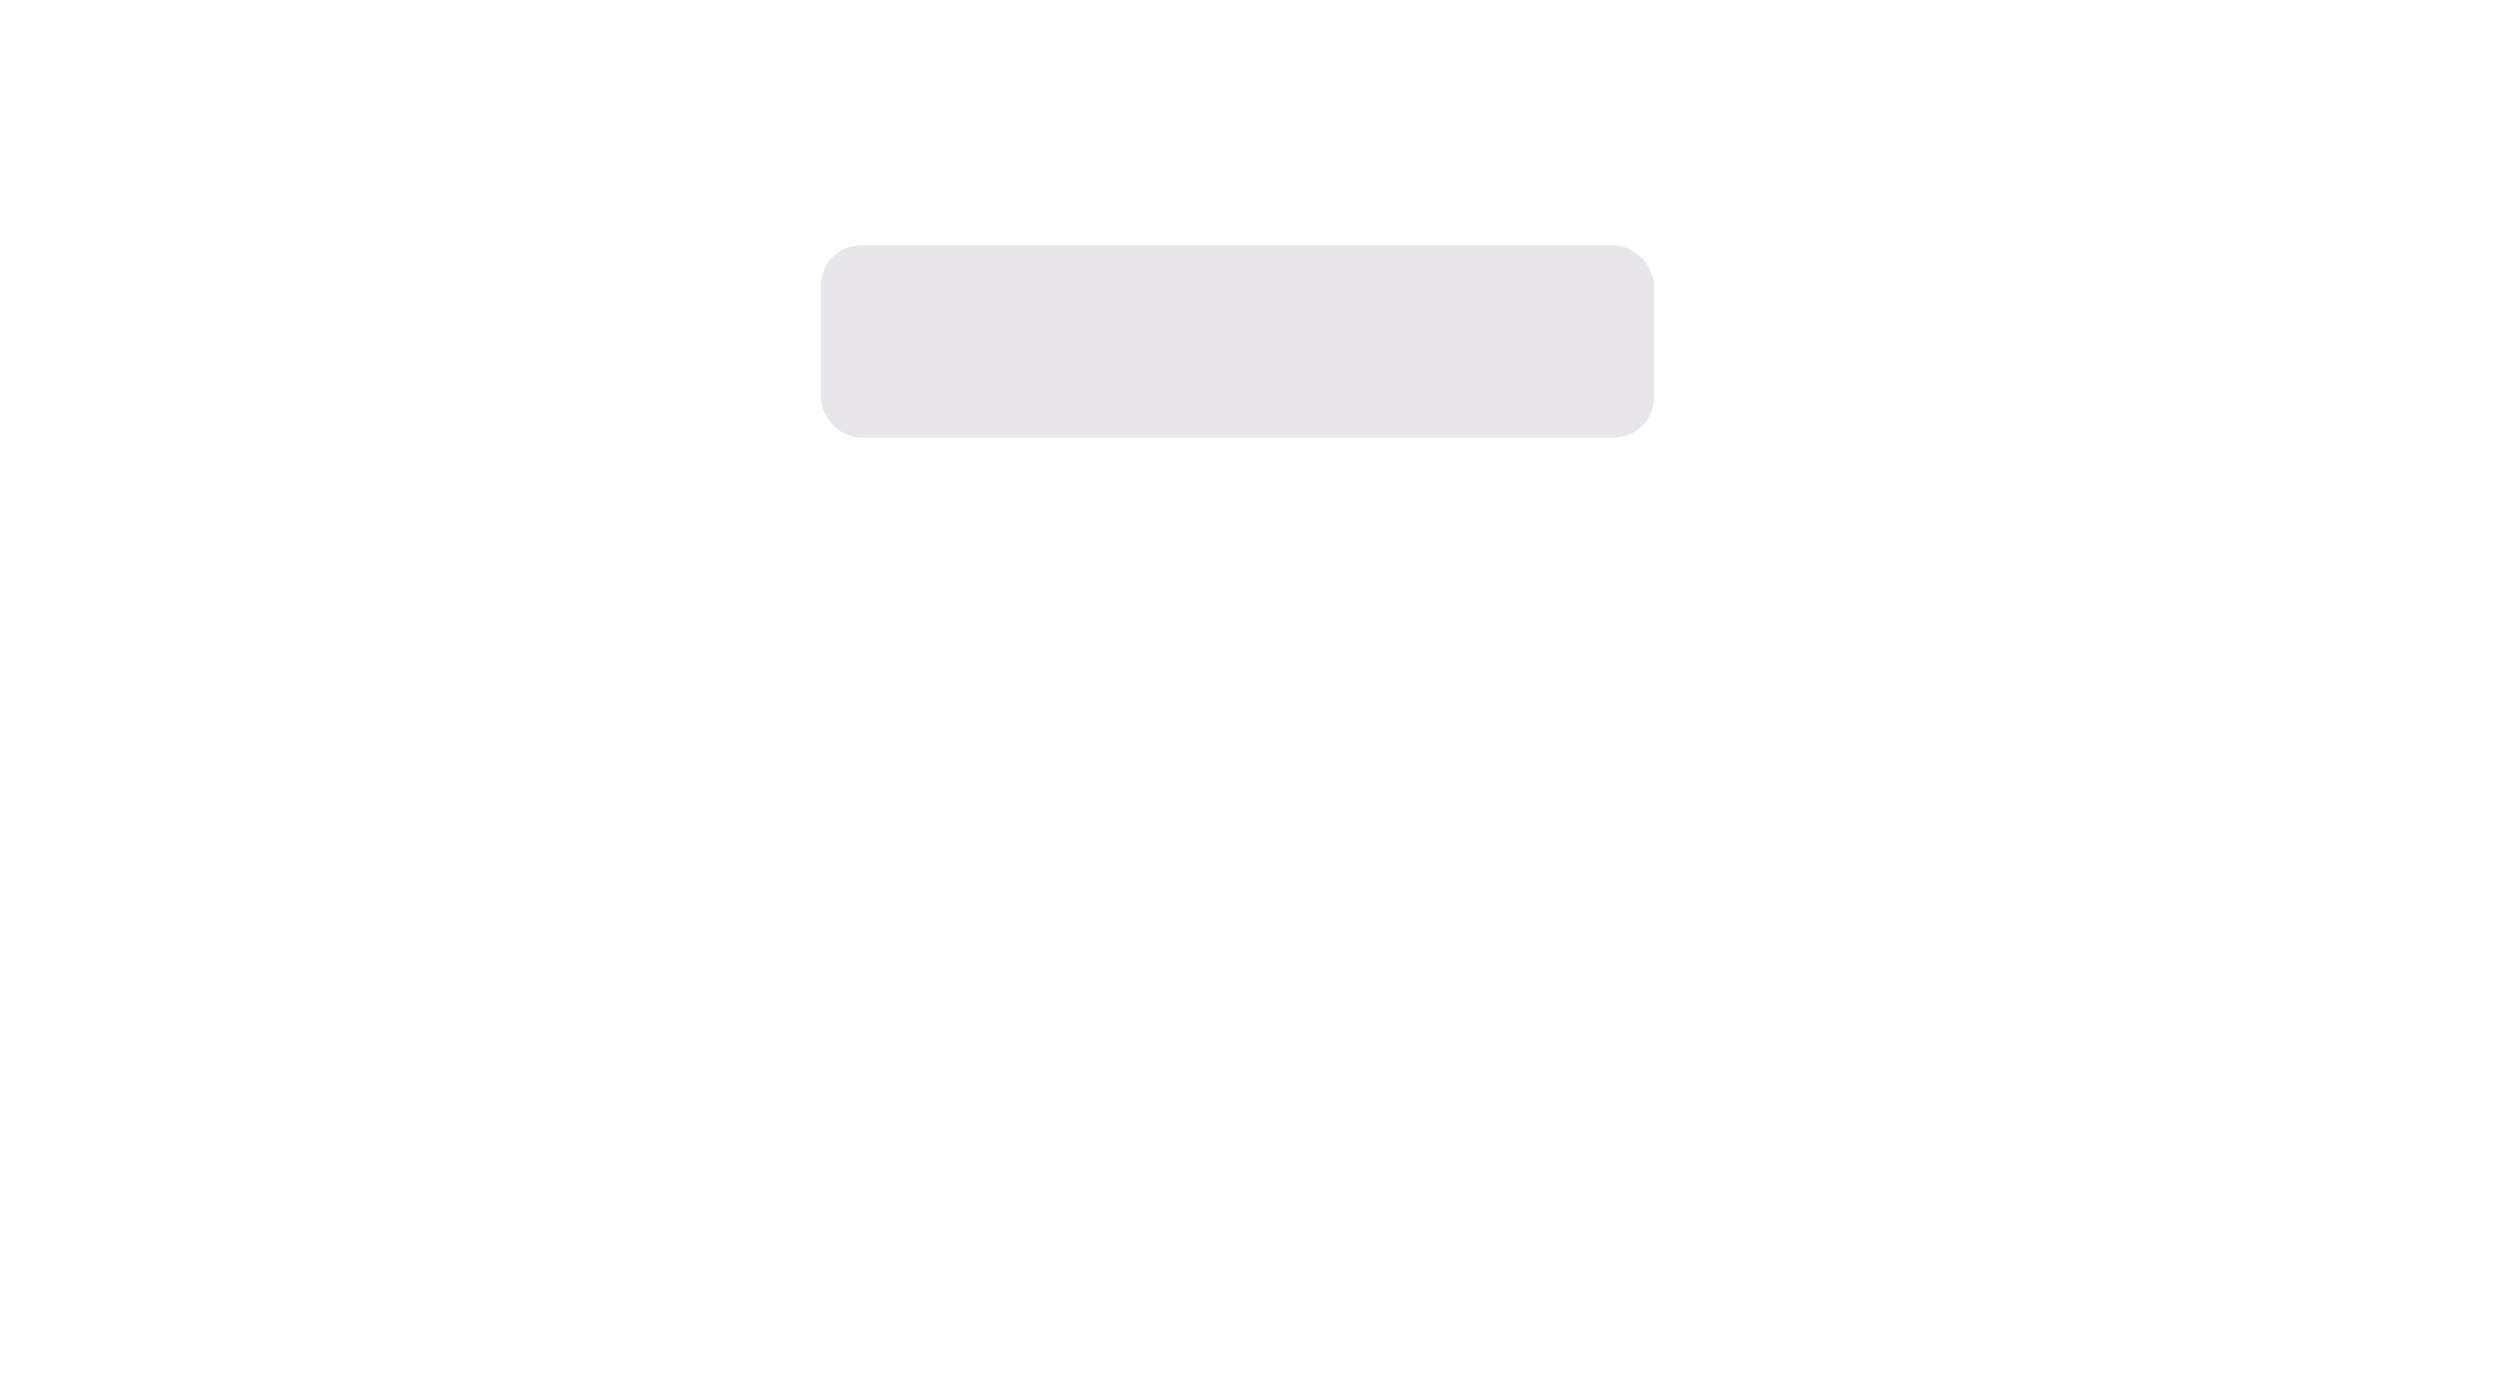 <svg width="94" height="52" viewBox="0 0 94 52" fill="none" xmlns="http://www.w3.org/2000/svg">
<g filter="url(#filter0_d_22_1245)">
<path fill-rule="evenodd" clip-rule="evenodd" d="M14 18.919C14 9.575 21.574 2 30.918 2C36.325 2 41.979 2 46.134 2C50.425 2 56.435 2 62.148 2C71.486 2 79.054 9.57 79.054 18.907V18.907C79.054 19.195 78.871 19.452 78.599 19.546L74.644 20.915C55.689 27.474 35.042 27.231 16.248 20.226L14.44 19.553C14.176 19.454 14 19.201 14 18.919V18.919Z" fill="white"/>
</g>
<rect x="30.866" y="9.228" width="31.322" height="7.228" rx="1.5" fill="#E8E6EA"/>
<defs>
<filter id="filter0_d_22_1245" x="0" y="0" width="93.054" height="51.663" filterUnits="userSpaceOnUse" color-interpolation-filters="sRGB">
<feFlood flood-opacity="0" result="BackgroundImageFix"/>
<feColorMatrix in="SourceAlpha" type="matrix" values="0 0 0 0 0 0 0 0 0 0 0 0 0 0 0 0 0 0 127 0" result="hardAlpha"/>
<feOffset dy="12"/>
<feGaussianBlur stdDeviation="7"/>
<feColorMatrix type="matrix" values="0 0 0 0 0 0 0 0 0 0 0 0 0 0 0 0 0 0 0.12 0"/>
<feBlend mode="normal" in2="BackgroundImageFix" result="effect1_dropShadow_22_1245"/>
<feBlend mode="normal" in="SourceGraphic" in2="effect1_dropShadow_22_1245" result="shape"/>
</filter>
</defs>
</svg>
